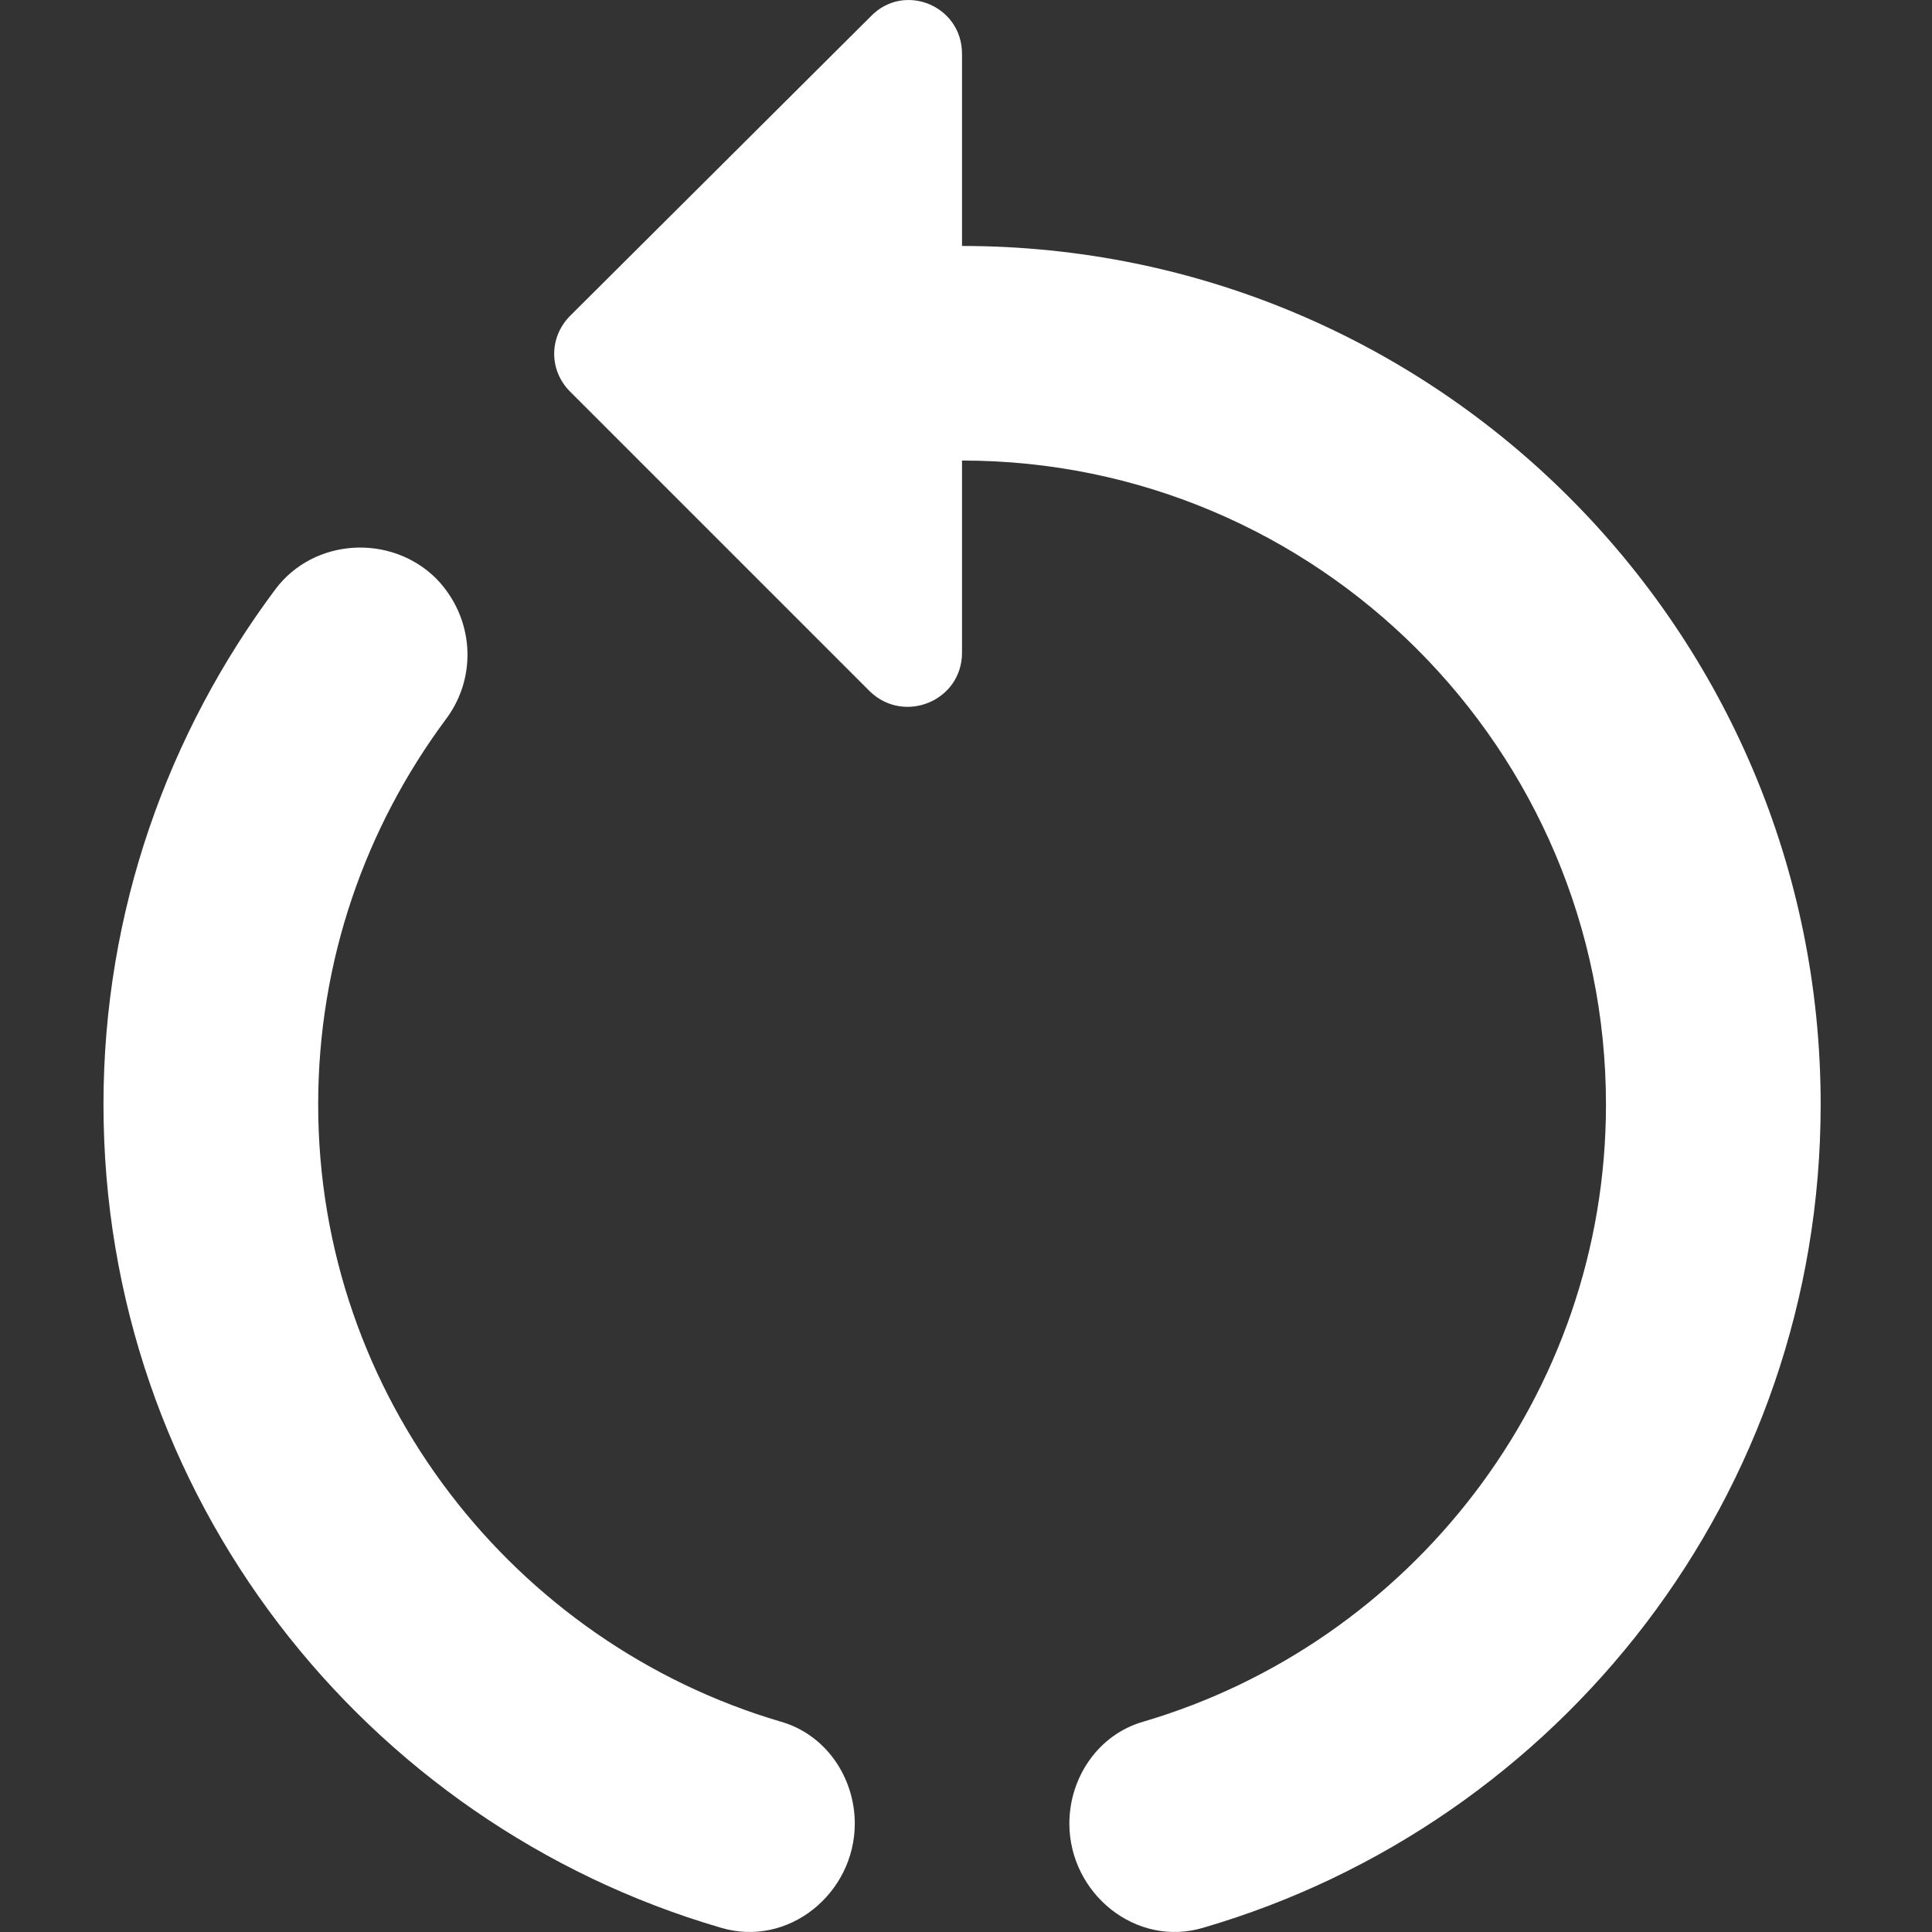<svg width="16" height="16" viewBox="0 0 16 16" fill="none" xmlns="http://www.w3.org/2000/svg">
<rect x="0" y="0" width="16" height="16" fill="#333333" stroke="none"/>
<path d="M7.967 2.037V0.446C7.967 0.046 7.487 -0.15 7.212 0.135L4.723 2.614C4.545 2.792 4.545 3.068 4.723 3.245L7.203 5.725C7.487 6.001 7.967 5.805 7.967 5.405V3.814C10.909 3.814 13.3 6.205 13.3 9.147C13.3 11.565 11.673 13.609 9.469 14.258C9.096 14.364 8.856 14.72 8.856 15.102C8.856 15.68 9.407 16.133 9.967 15.964C12.918 15.102 15.078 12.382 15.078 9.147C15.078 5.219 11.896 2.037 7.967 2.037Z" fill="white"/>
<path d="M2.635 9.147C2.635 7.956 3.026 6.854 3.693 5.956C3.959 5.601 3.924 5.112 3.613 4.792C3.239 4.419 2.599 4.454 2.28 4.881C1.391 6.072 0.857 7.547 0.857 9.147C0.857 12.382 3.017 15.102 5.968 15.964C6.528 16.133 7.079 15.68 7.079 15.102C7.079 14.72 6.839 14.364 6.466 14.258C4.262 13.609 2.635 11.565 2.635 9.147Z" fill="white"/>
</svg>
